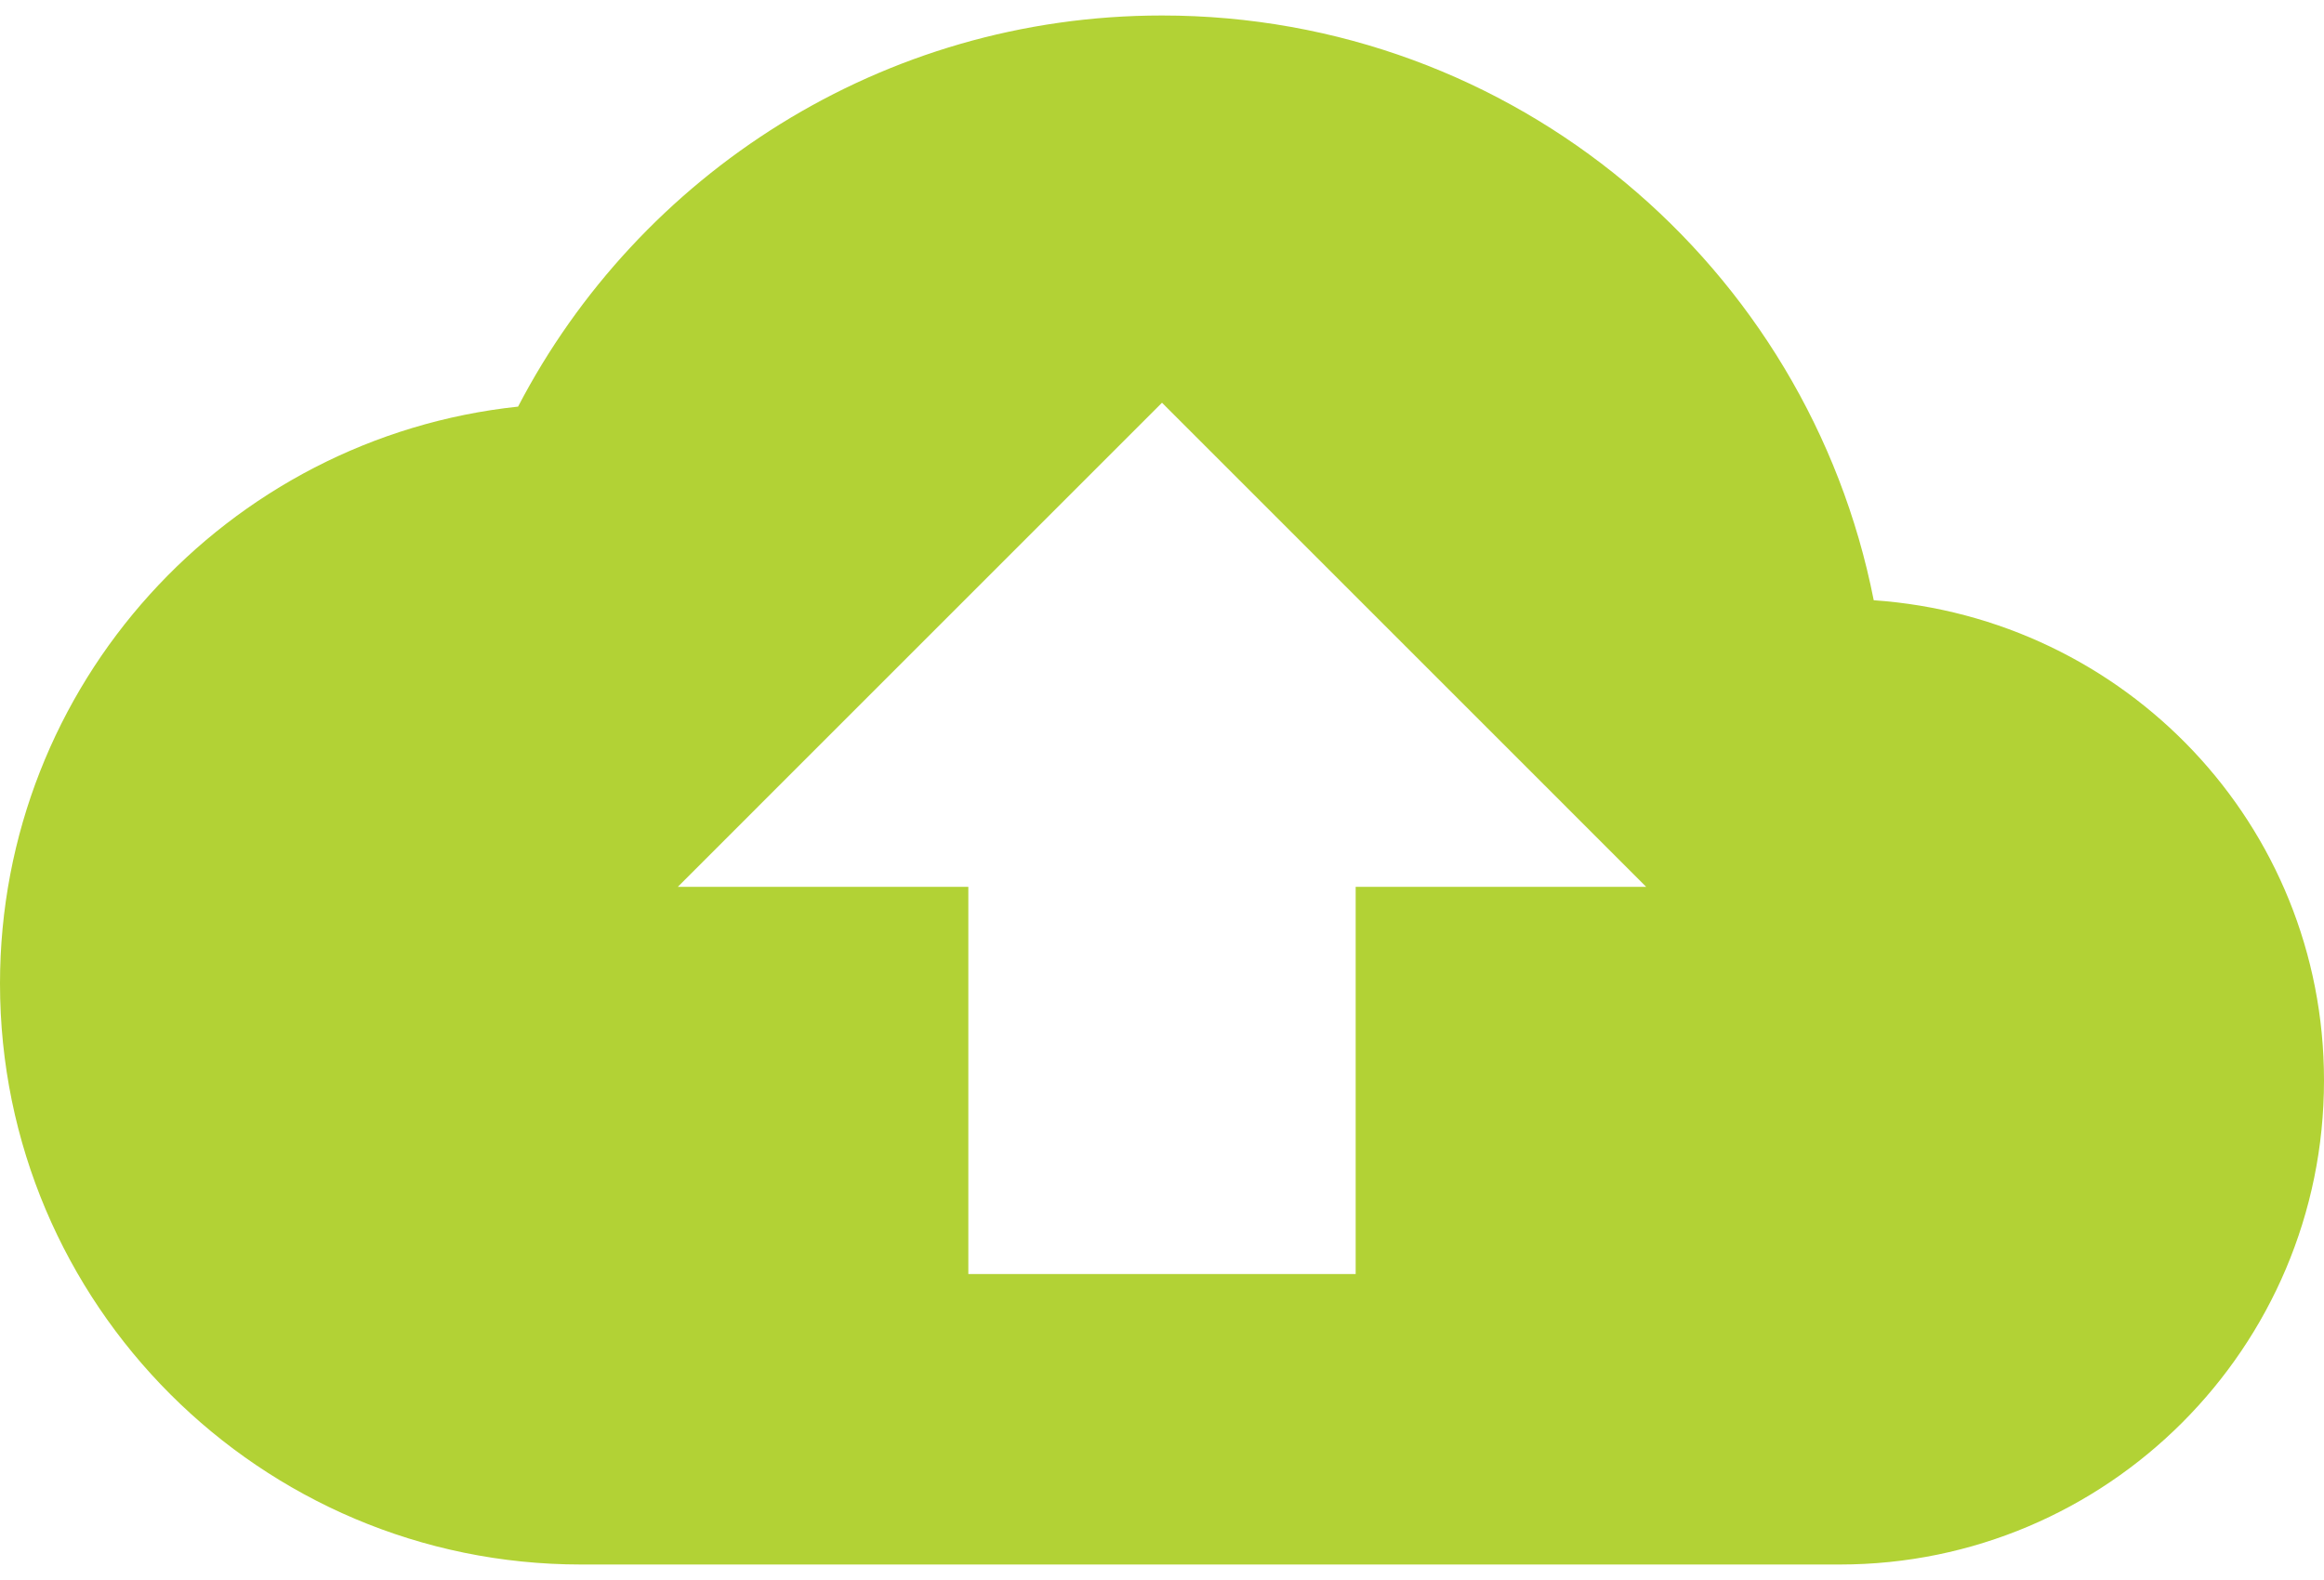 <svg viewBox="0 0 75 51" fill="none" xmlns="http://www.w3.org/2000/svg">
<path fill-rule="evenodd" clip-rule="evenodd" d="M37.5 0.5C48.875 0.5 58.344 8.594 60.469 19.375C68.594 19.938 75 26.625 75 34.875C75 43.5 68 50.5 59.375 50.5H18.75C8.406 50.5 0 42.094 0 31.75C0 22.094 7.312 14.125 16.719 13.125C20.625 5.625 28.469 0.5 37.5 0.5ZM43.75 41.125V28.625H53.125L37.5 13L21.875 28.625H31.25V41.125H43.75Z" fill="#B2D235"/>
</svg>
